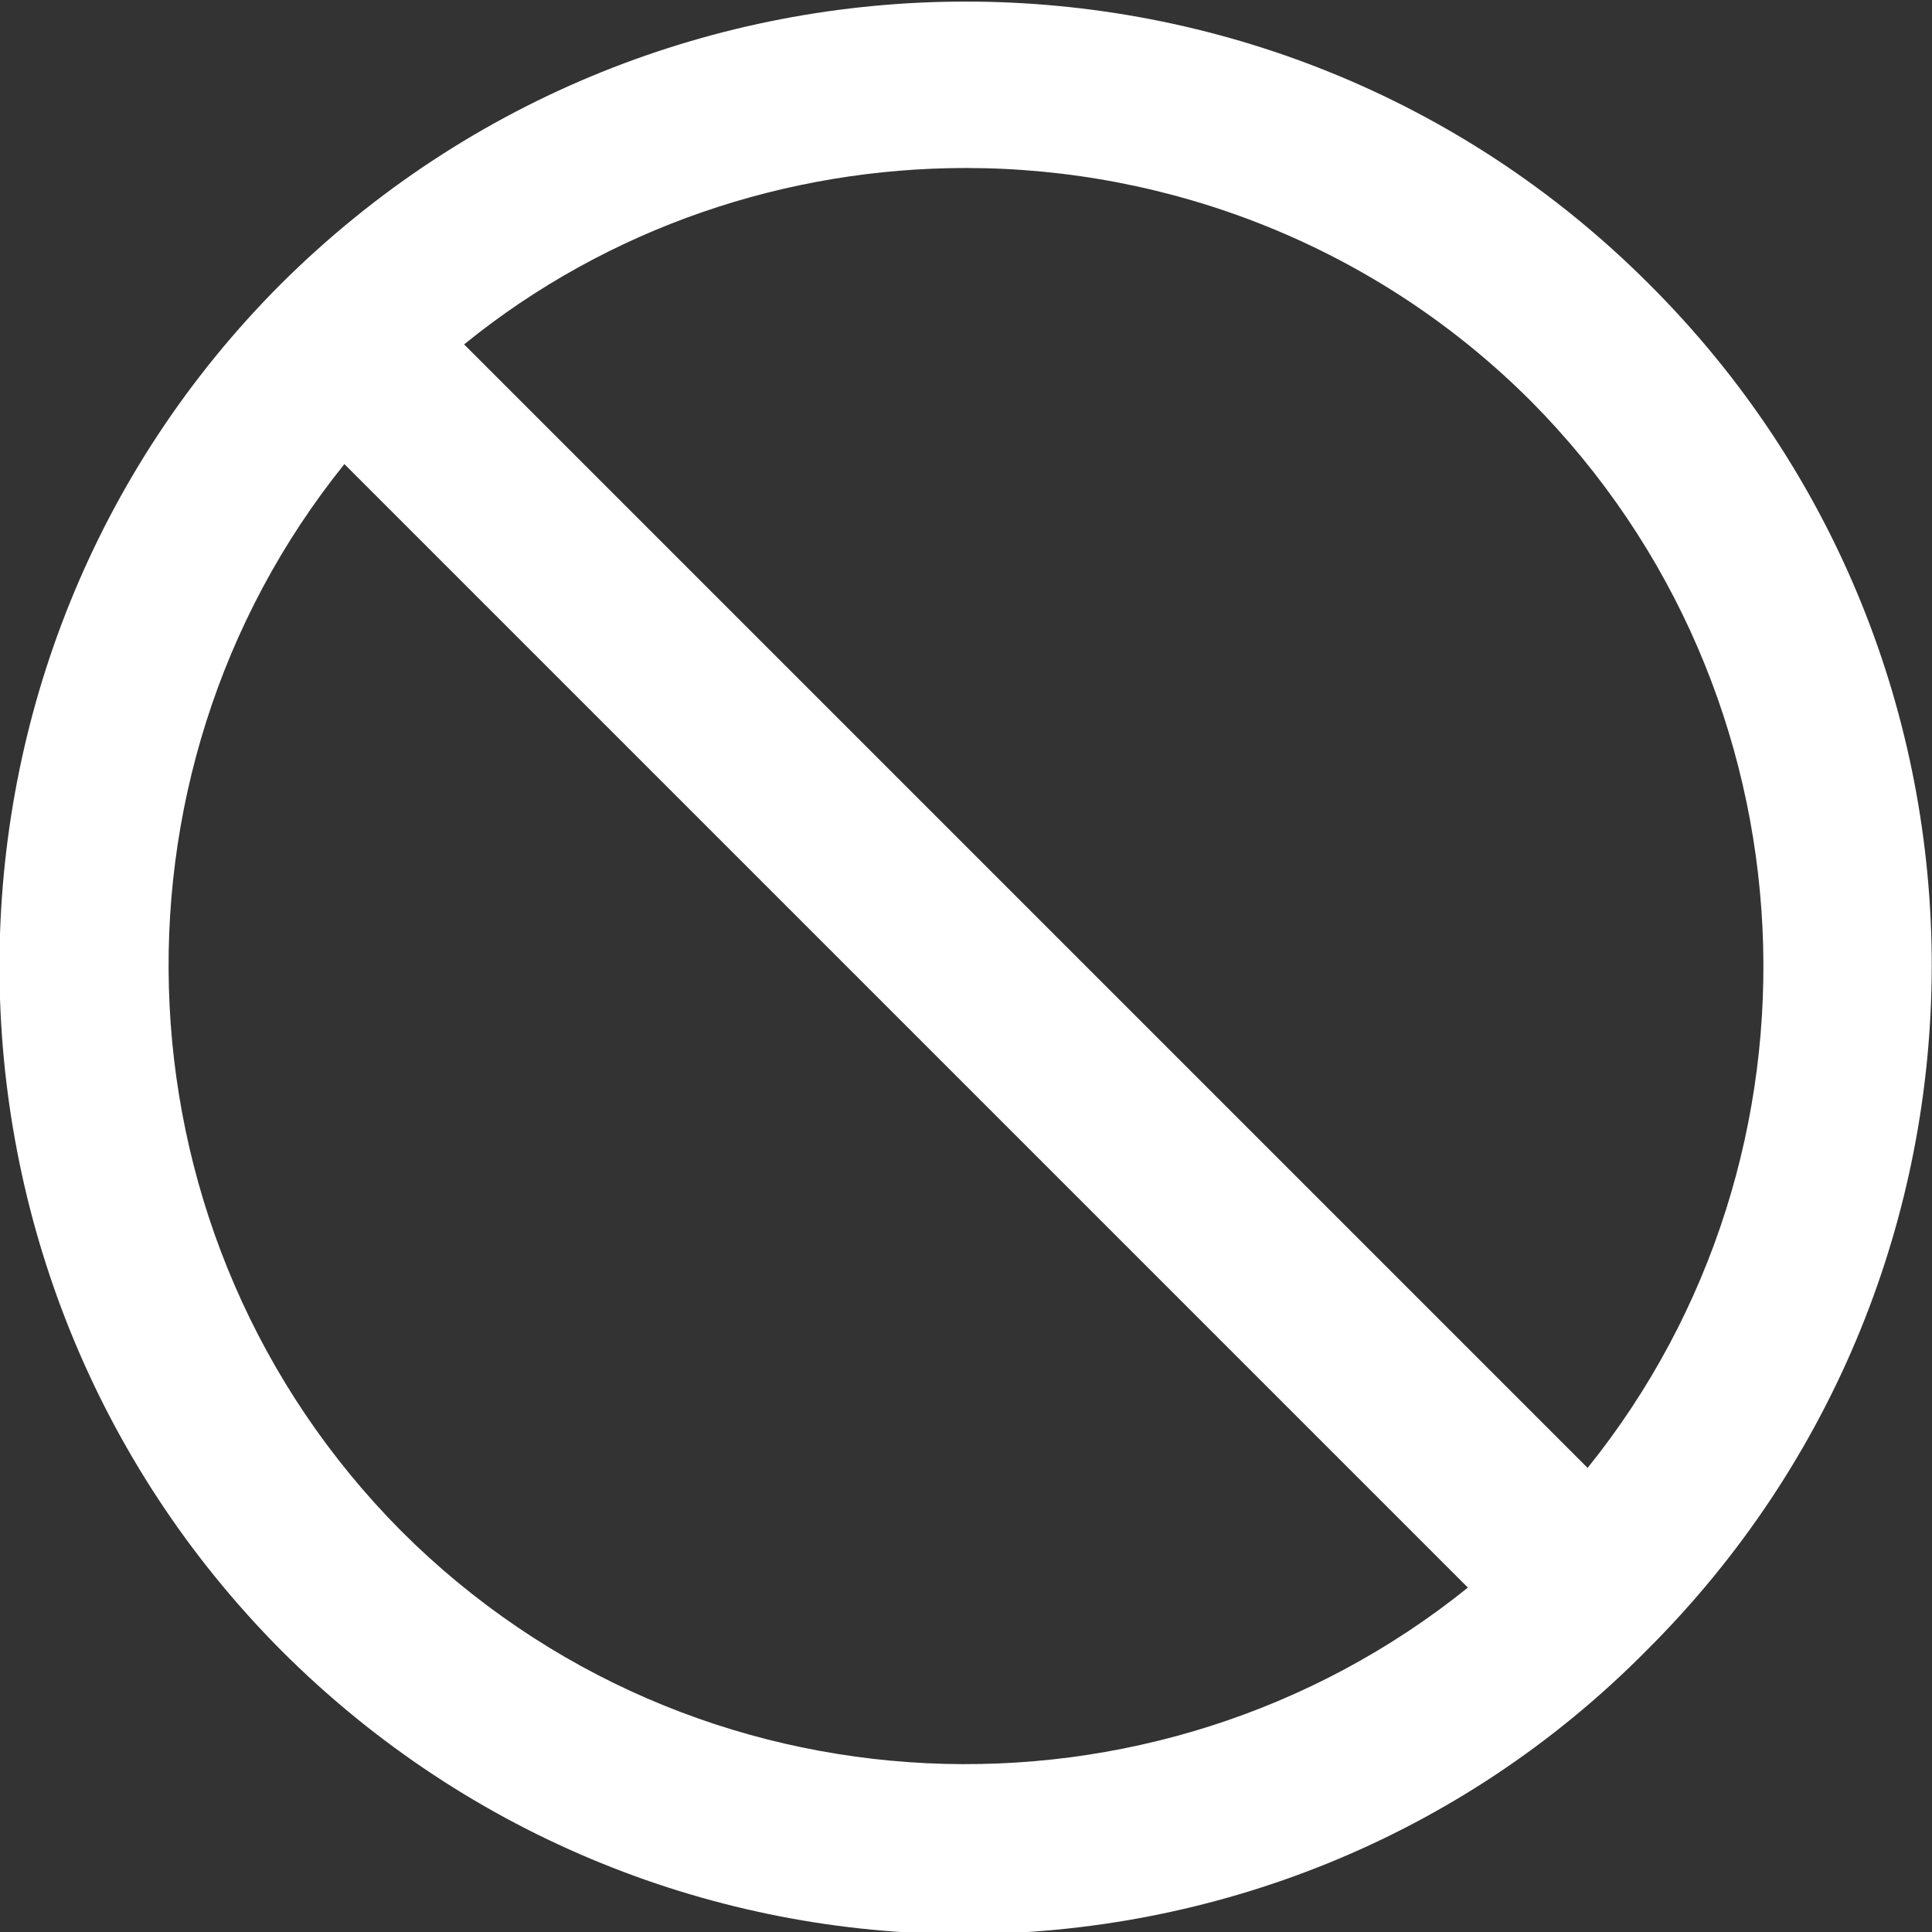 <?xml version="1.0" encoding="utf-8"?>
<!-- Uploaded to: SVG Repo, www.svgrepo.com, Generator: SVG Repo Mixer Tools -->
<svg fill="#fff" version="1.1" id="Layer_1" xmlns="http://www.w3.org/2000/svg" xmlns:xlink="http://www.w3.org/1999/xlink" 
	 width="800px" height="800px" viewBox="0 0 92 92" enable-background="new 0 0 92 92" xml:space="preserve">
<rect x="0" y="0" width="92" height="92" fill="#333333" stroke="none"/>
<path id="XMLID_1517_" d="M78.5,13.5c-17.9-17.9-47.1-17.9-65.1,0c-17.9,17.9-17.9,47.1,0,65.1c9,9,20.8,13.5,32.5,13.5
	c11.8,0,23.6-4.5,32.5-13.5C96.5,60.6,96.5,31.4,78.5,13.5z M19.1,72.9C5.3,59,4.4,37,16.4,22.1l53.5,53.5
	C55,87.6,33,86.8,19.1,72.9z M75.6,69.9L22.1,16.4C29,10.8,37.5,8,46,8c9.7,0,19.5,3.7,26.9,11.1C86.7,33,87.6,55,75.6,69.9z"/>
</svg>